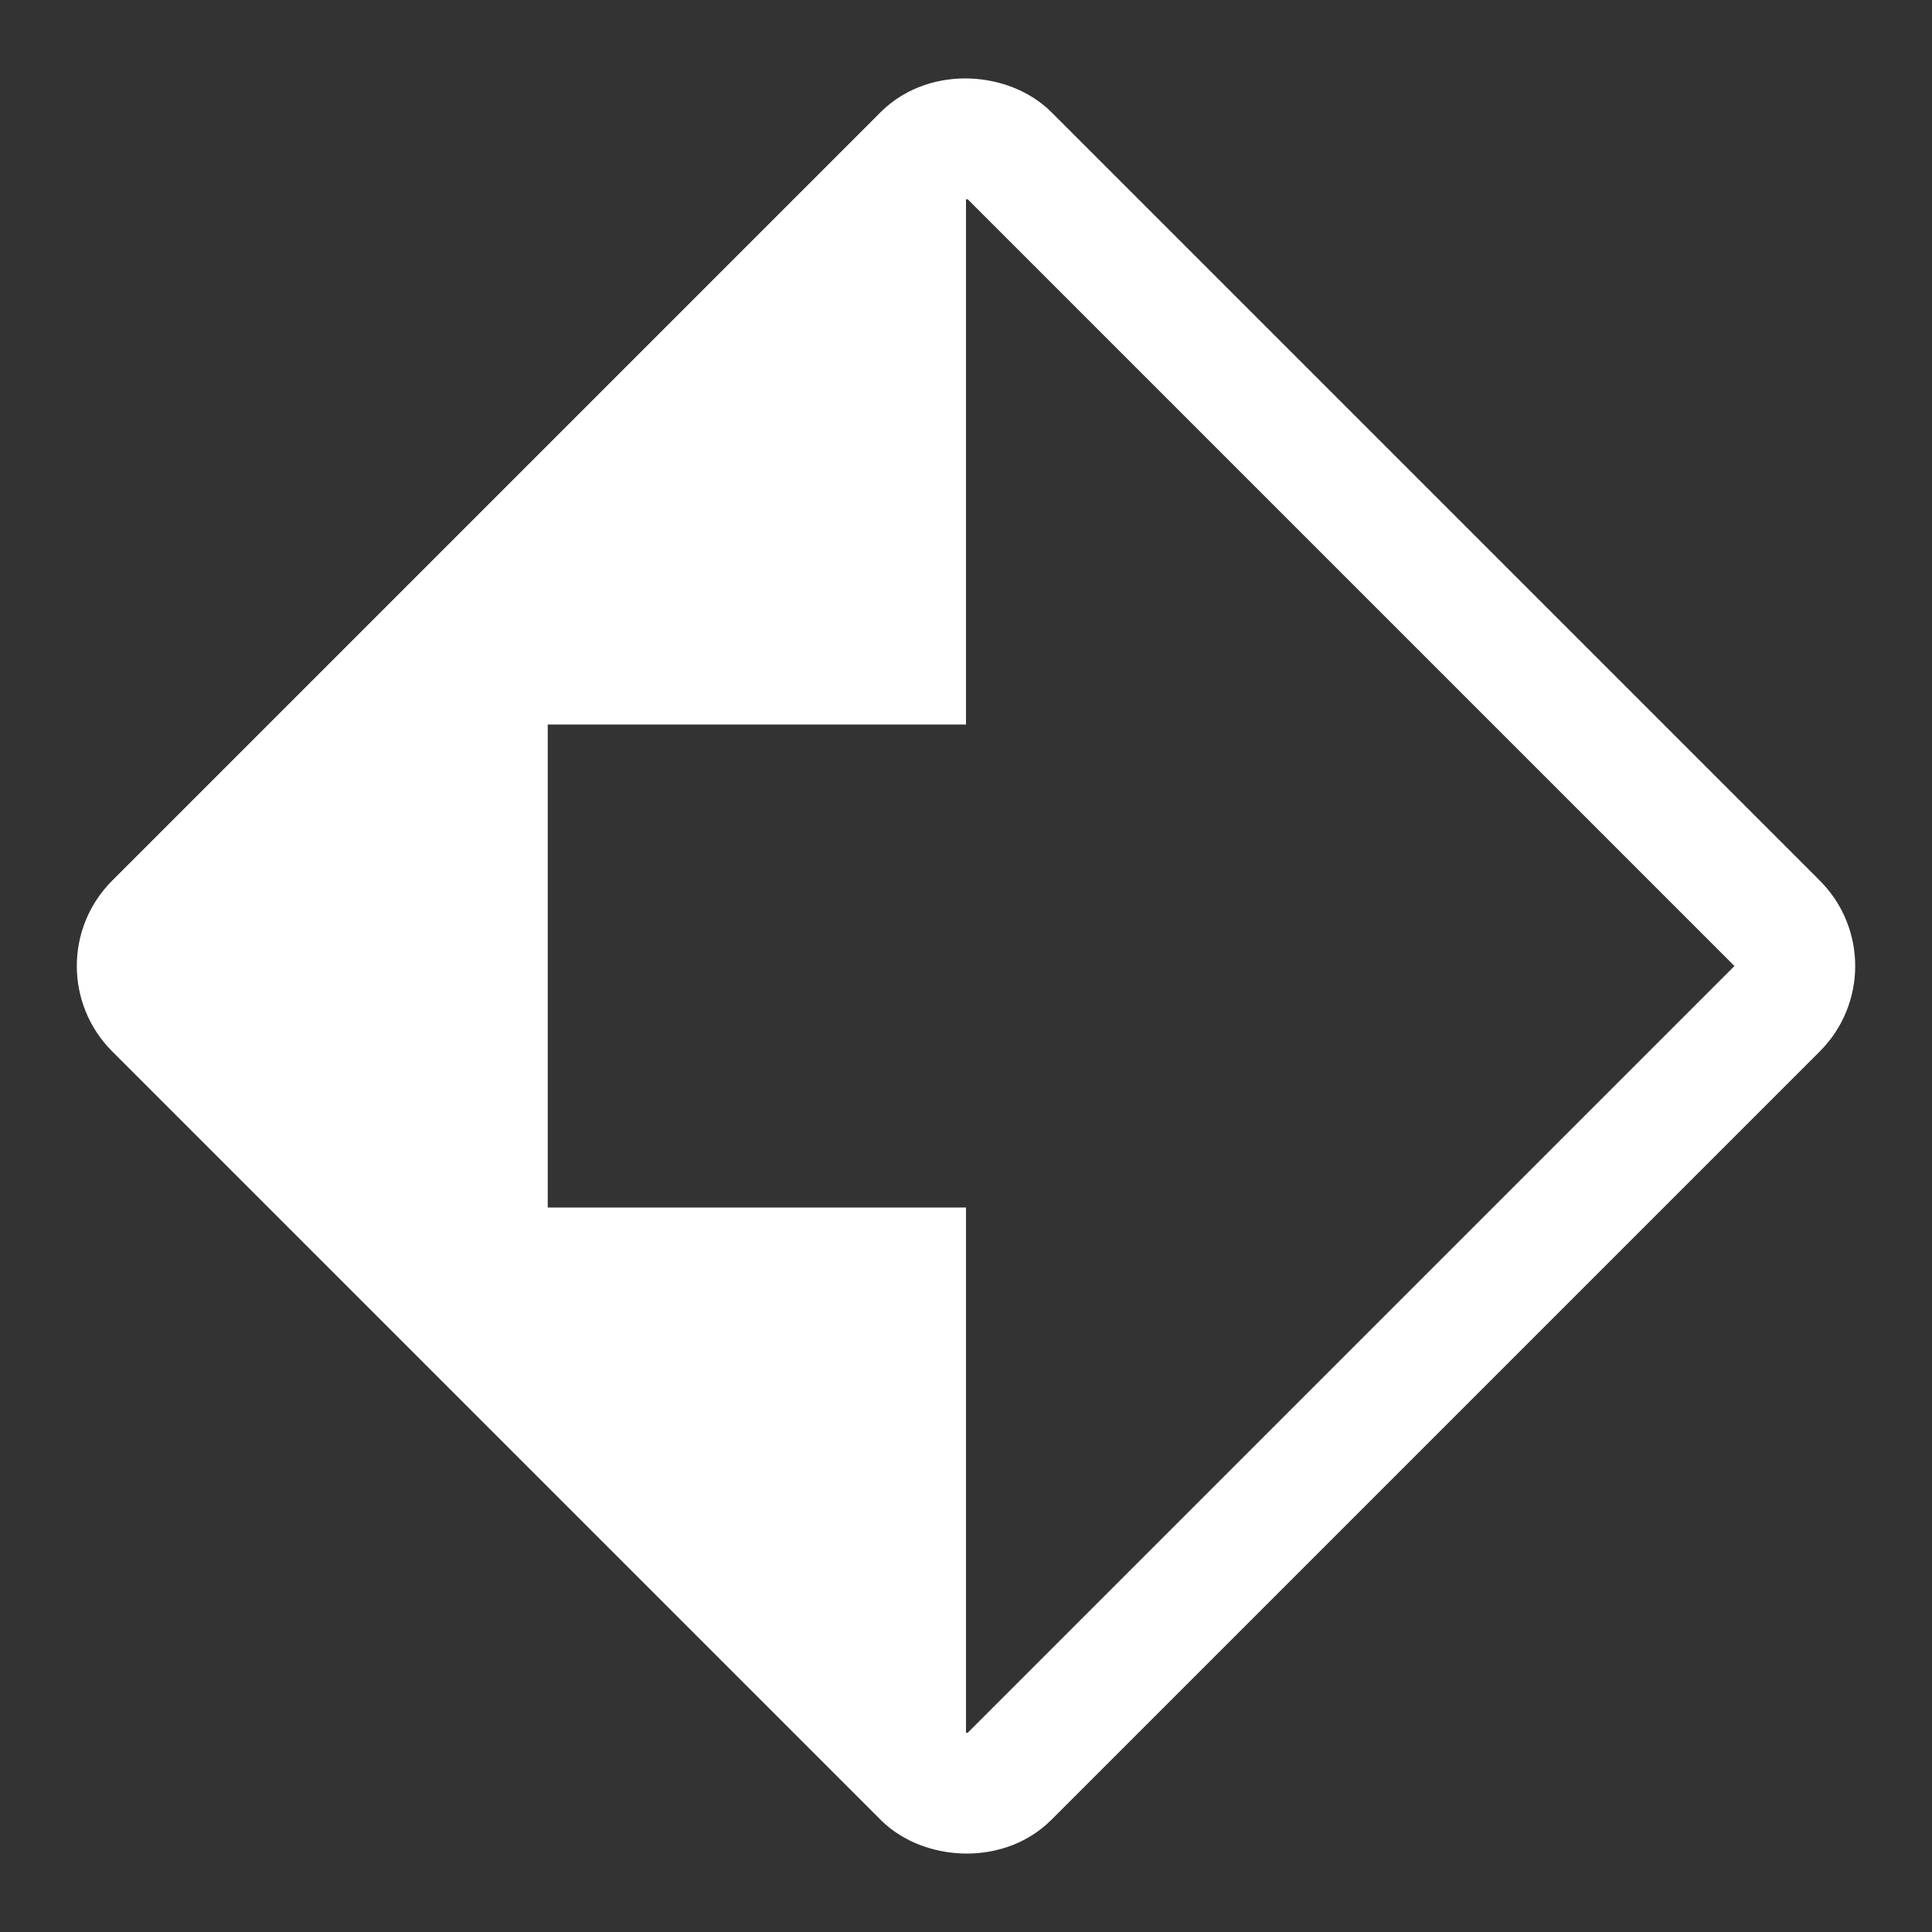 <svg width="16" height="16" viewBox="0 0 16 16" fill="none" xmlns="http://www.w3.org/2000/svg">
<rect x="0" y="0" width="16" height="16" fill="#333333" stroke="none"/>
<rect x="0.929" y="8" width="10" height="10" rx="0.5" transform="rotate(-45 0.929 8)" stroke="white"/>
<path d="M5 4L8 1V6H3L5 4Z" fill="white"/>
<path d="M6 13L3 10L8 10L8 15L6 13Z" fill="white"/>
<path d="M4.536 6.829L4.536 11.071L1 7.536L4.536 4L4.536 6.829Z" fill="white"/>
</svg>

